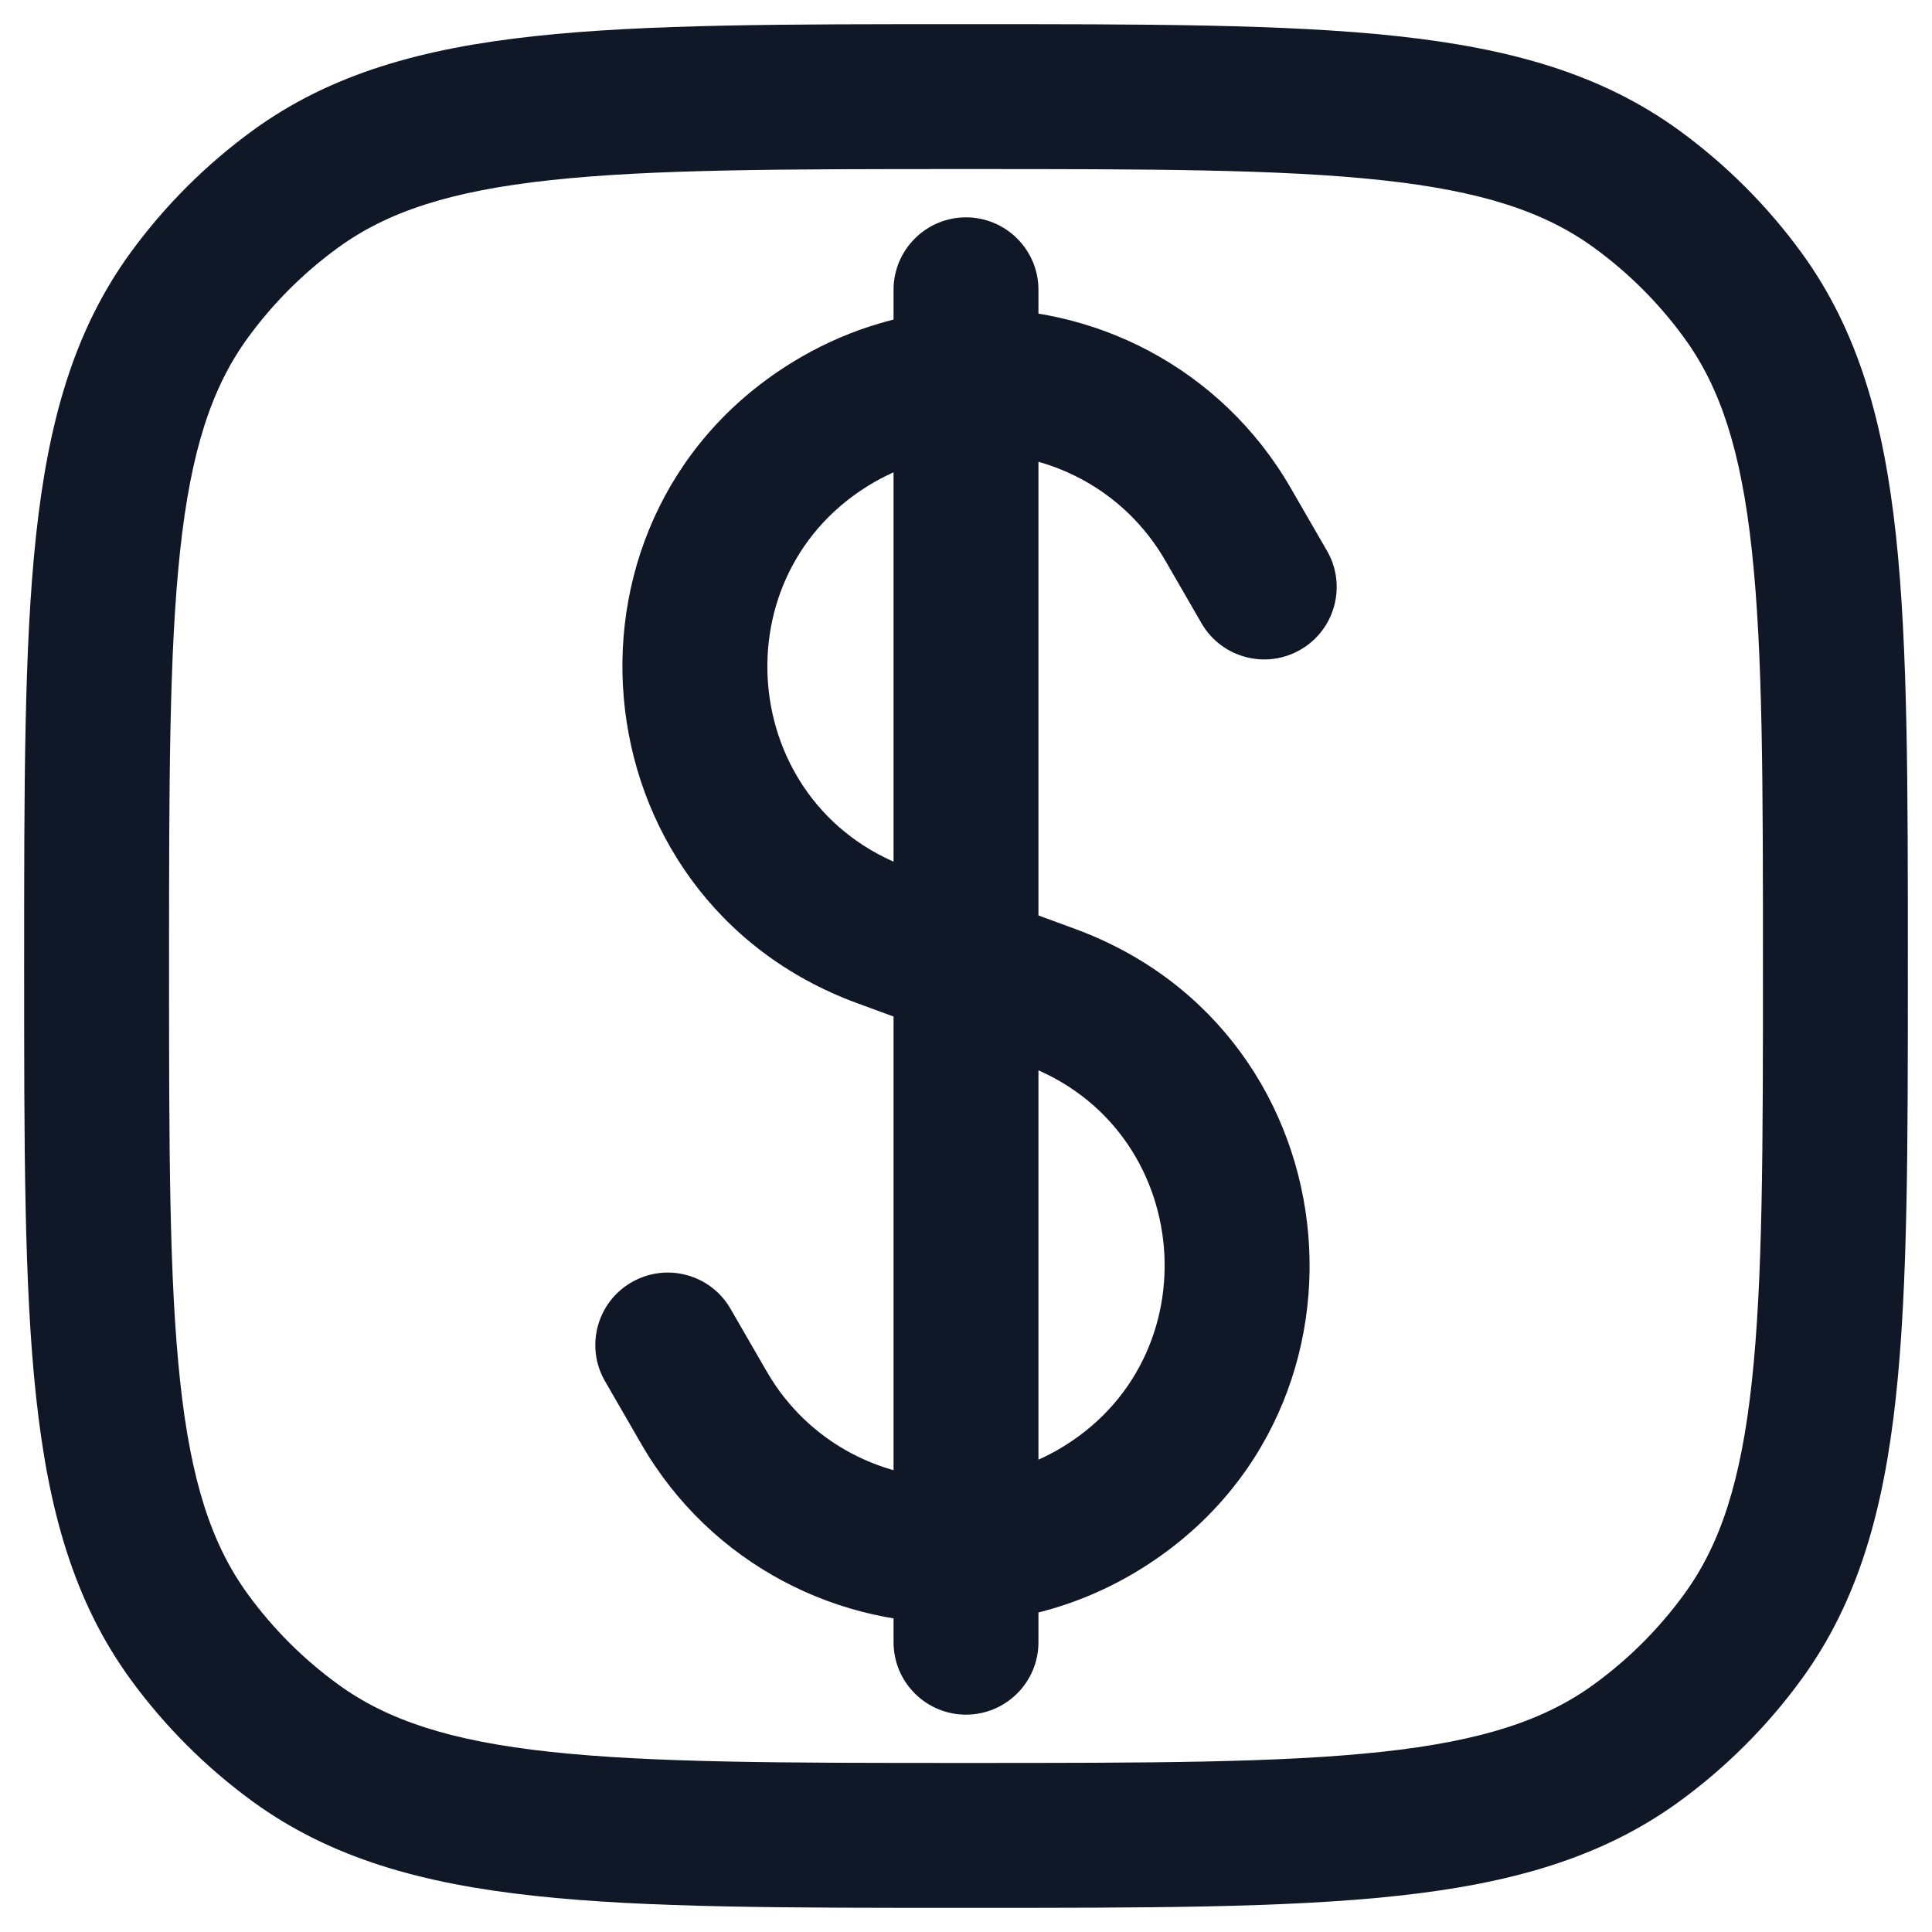 
<svg width="20" height="20" viewBox="0 0 20 20" fill="none" xmlns="http://www.w3.org/2000/svg">
<path d="M9.25 17C9.25 17.414 9.586 17.75 10 17.75C10.414 17.75 10.75 17.414 10.75 17L9.25 17ZM10.75 3C10.75 2.586 10.414 2.25 10 2.25C9.586 2.25 9.25 2.586 9.25 3H10.75ZM12.438 6.452C12.645 6.81 13.104 6.933 13.462 6.726C13.821 6.519 13.944 6.06 13.737 5.702L12.438 6.452ZM12.712 5.426L13.361 5.051L12.712 5.426ZM9.13 9.68L9.389 8.976L9.13 9.68ZM10.87 10.32L11.129 9.616L11.129 9.616L10.87 10.32ZM7.288 14.574L6.639 14.949H6.639L7.288 14.574ZM7.562 13.548C7.355 13.19 6.897 13.067 6.538 13.274C6.179 13.481 6.056 13.94 6.263 14.298L7.562 13.548ZM11.328 15.656L10.953 15.007L11.328 15.656ZM8.672 4.344L9.047 4.993L8.672 4.344ZM3.061 18.045L3.502 17.438L3.061 18.045ZM1.955 16.939L2.562 16.498L1.955 16.939ZM18.045 16.939L17.438 16.498L18.045 16.939ZM16.939 18.045L16.498 17.438L16.939 18.045ZM16.939 1.955L16.498 2.562L16.939 1.955ZM18.045 3.061L17.438 3.502L18.045 3.061ZM3.061 1.955L3.502 2.562L3.061 1.955ZM1.955 3.061L2.562 3.502L1.955 3.061ZM13.737 5.702L13.361 5.051L12.062 5.801L12.438 6.452L13.737 5.702ZM7.938 14.199L7.562 13.548L6.263 14.298L6.639 14.949L7.938 14.199ZM10.611 11.024C12.367 11.67 12.573 14.071 10.953 15.007L11.703 16.306C14.425 14.734 14.079 10.701 11.129 9.616L10.611 11.024ZM8.297 3.694C5.575 5.266 5.921 9.299 8.871 10.384L9.389 8.976C7.633 8.33 7.427 5.929 9.047 4.993L8.297 3.694ZM10 18.25C8.108 18.25 6.75 18.249 5.698 18.135C4.66 18.023 4.01 17.807 3.502 17.438L2.62 18.652C3.427 19.238 4.371 19.5 5.536 19.626C6.688 19.751 8.142 19.75 10 19.75V18.25ZM0.25 10C0.25 11.858 0.249 13.312 0.374 14.463C0.5 15.629 0.762 16.573 1.348 17.38L2.562 16.498C2.193 15.99 1.977 15.34 1.865 14.302C1.751 13.25 1.75 11.892 1.75 10H0.25ZM3.502 17.438C3.141 17.176 2.824 16.859 2.562 16.498L1.348 17.38C1.703 17.868 2.132 18.297 2.62 18.652L3.502 17.438ZM18.25 10C18.25 11.892 18.249 13.25 18.135 14.302C18.023 15.34 17.807 15.99 17.438 16.498L18.652 17.38C19.238 16.573 19.5 15.629 19.626 14.463C19.751 13.312 19.75 11.858 19.75 10H18.25ZM10 19.75C11.858 19.75 13.312 19.751 14.463 19.626C15.629 19.5 16.573 19.238 17.38 18.652L16.498 17.438C15.99 17.807 15.34 18.023 14.302 18.135C13.25 18.249 11.892 18.25 10 18.25V19.75ZM17.438 16.498C17.176 16.859 16.859 17.176 16.498 17.438L17.38 18.652C17.868 18.297 18.297 17.868 18.652 17.38L17.438 16.498ZM10 1.75C11.892 1.75 13.25 1.751 14.302 1.865C15.34 1.977 15.99 2.193 16.498 2.562L17.38 1.348C16.573 0.762 15.629 0.5 14.463 0.374C13.312 0.249 11.858 0.25 10 0.25V1.75ZM19.75 10C19.75 8.142 19.751 6.688 19.626 5.536C19.5 4.371 19.238 3.427 18.652 2.62L17.438 3.502C17.807 4.01 18.023 4.66 18.135 5.698C18.249 6.75 18.25 8.108 18.25 10H19.75ZM16.498 2.562C16.859 2.824 17.176 3.141 17.438 3.502L18.652 2.62C18.297 2.132 17.868 1.703 17.38 1.348L16.498 2.562ZM10 0.25C8.142 0.25 6.688 0.249 5.536 0.374C4.371 0.5 3.427 0.762 2.62 1.348L3.502 2.562C4.01 2.193 4.66 1.977 5.698 1.865C6.75 1.751 8.108 1.75 10 1.75V0.25ZM1.75 10C1.75 8.108 1.751 6.75 1.865 5.698C1.977 4.66 2.193 4.01 2.562 3.502L1.348 2.62C0.762 3.427 0.5 4.371 0.374 5.536C0.249 6.688 0.25 8.142 0.25 10H1.75ZM2.62 1.348C2.132 1.703 1.703 2.132 1.348 2.62L2.562 3.502C2.824 3.141 3.141 2.824 3.502 2.562L2.62 1.348ZM13.361 5.051C12.641 3.804 11.306 3.134 9.962 3.202L10.038 4.7C10.841 4.66 11.634 5.06 12.062 5.801L13.361 5.051ZM9.962 3.202C9.393 3.231 8.823 3.391 8.297 3.694L9.047 4.993C9.362 4.812 9.7 4.717 10.038 4.7L9.962 3.202ZM10.75 3.951V3H9.25V3.951H10.75ZM10.75 10L10.75 3.951L9.25 3.951L9.25 10L10.75 10ZM8.871 10.384L9.741 10.704L10.259 9.296L9.389 8.976L8.871 10.384ZM9.741 10.704L10.611 11.024L11.129 9.616L10.259 9.296L9.741 10.704ZM10.75 17L10.75 16.049L9.25 16.049L9.25 17L10.75 17ZM10.75 16.049L10.75 10L9.25 10L9.25 16.049L10.75 16.049ZM10.953 15.007C10.638 15.188 10.3 15.283 9.962 15.3L10.038 16.798C10.607 16.77 11.178 16.609 11.703 16.306L10.953 15.007ZM9.962 15.3C9.159 15.34 8.366 14.94 7.938 14.199L6.639 14.949C7.359 16.196 8.695 16.866 10.038 16.798L9.962 15.3Z" fill="#101828"/>
</svg>
